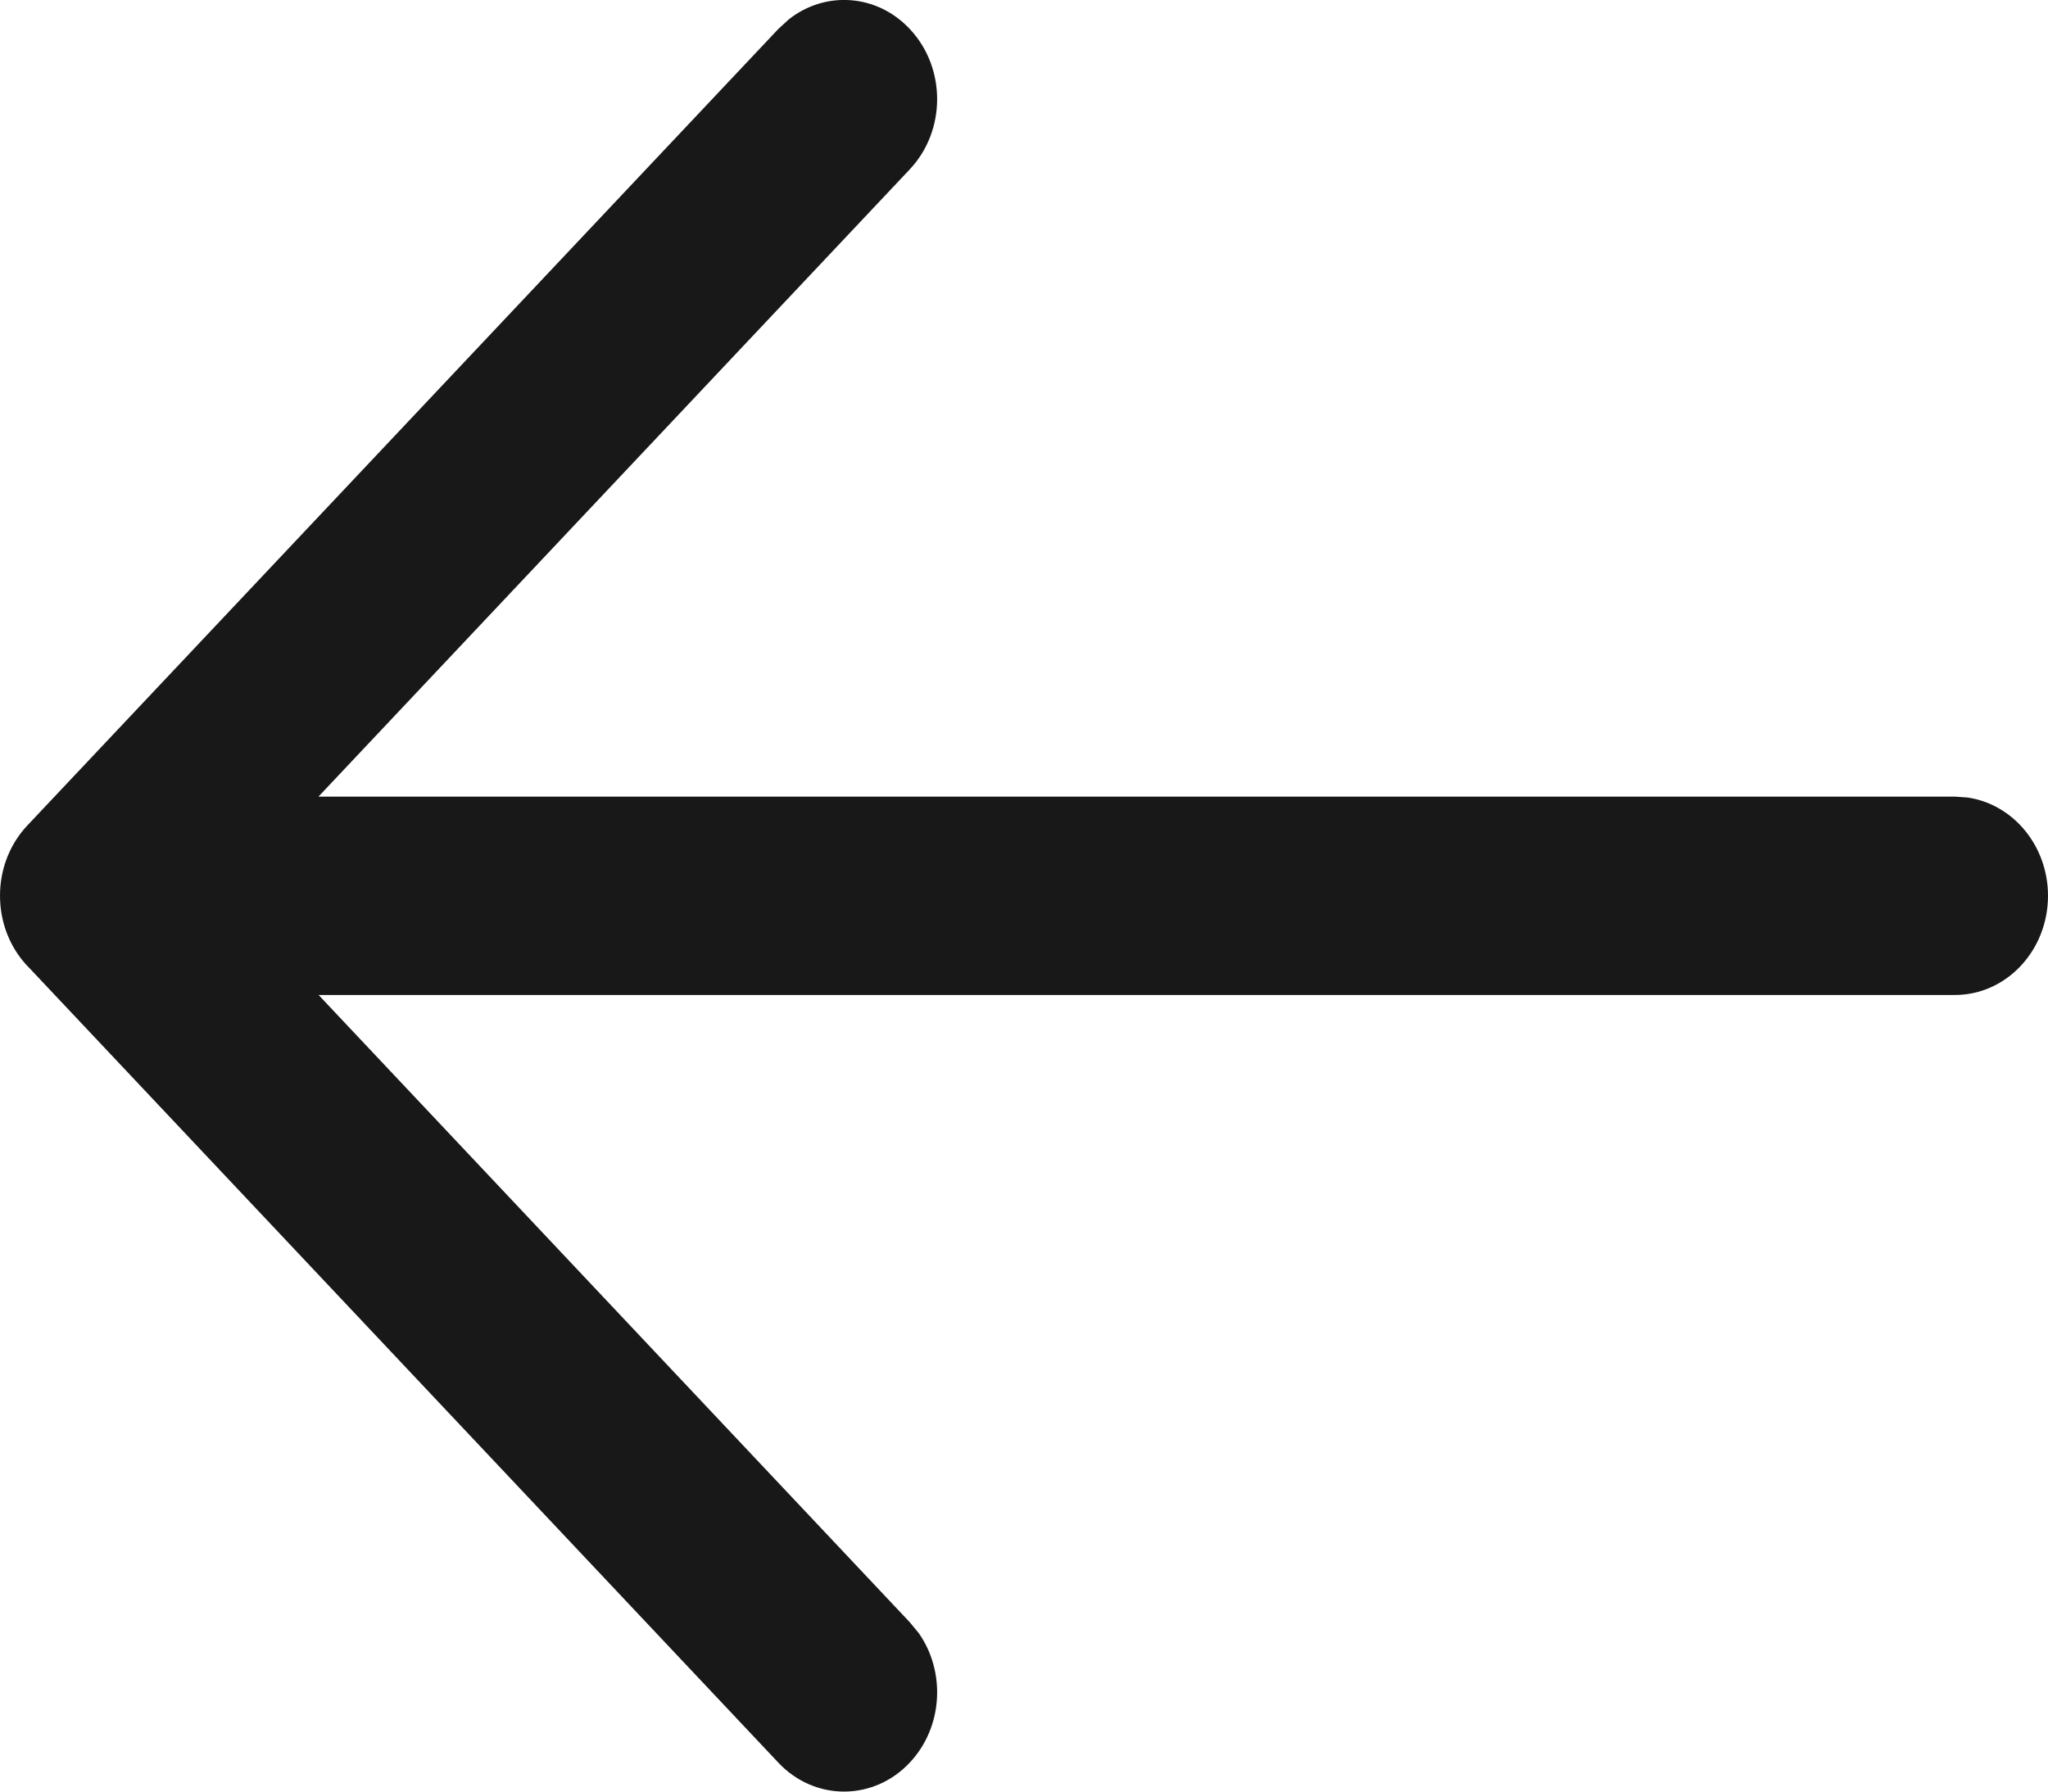 <svg width="16" height="14" viewBox="0 0 16 14" fill="none" xmlns="http://www.w3.org/2000/svg">
<path fill-rule="evenodd" clip-rule="evenodd" d="M7.109 0.228C7.393 0.531 7.392 1.022 7.107 1.324L2.488 6.225L15.273 6.225L15.371 6.232C15.726 6.283 16 6.608 16 7C16 7.428 15.674 7.775 15.273 7.775L2.489 7.775L7.107 12.676L7.178 12.762C7.39 13.065 7.367 13.496 7.109 13.772C6.826 14.075 6.365 14.076 6.081 13.774L0.231 7.566C0.097 7.433 0.01 7.246 0.001 7.037C-0.009 6.826 0.062 6.611 0.214 6.45L6.081 0.226L6.163 0.151C6.448 -0.074 6.852 -0.048 7.109 0.228Z" fill="#181818"/>
</svg>
